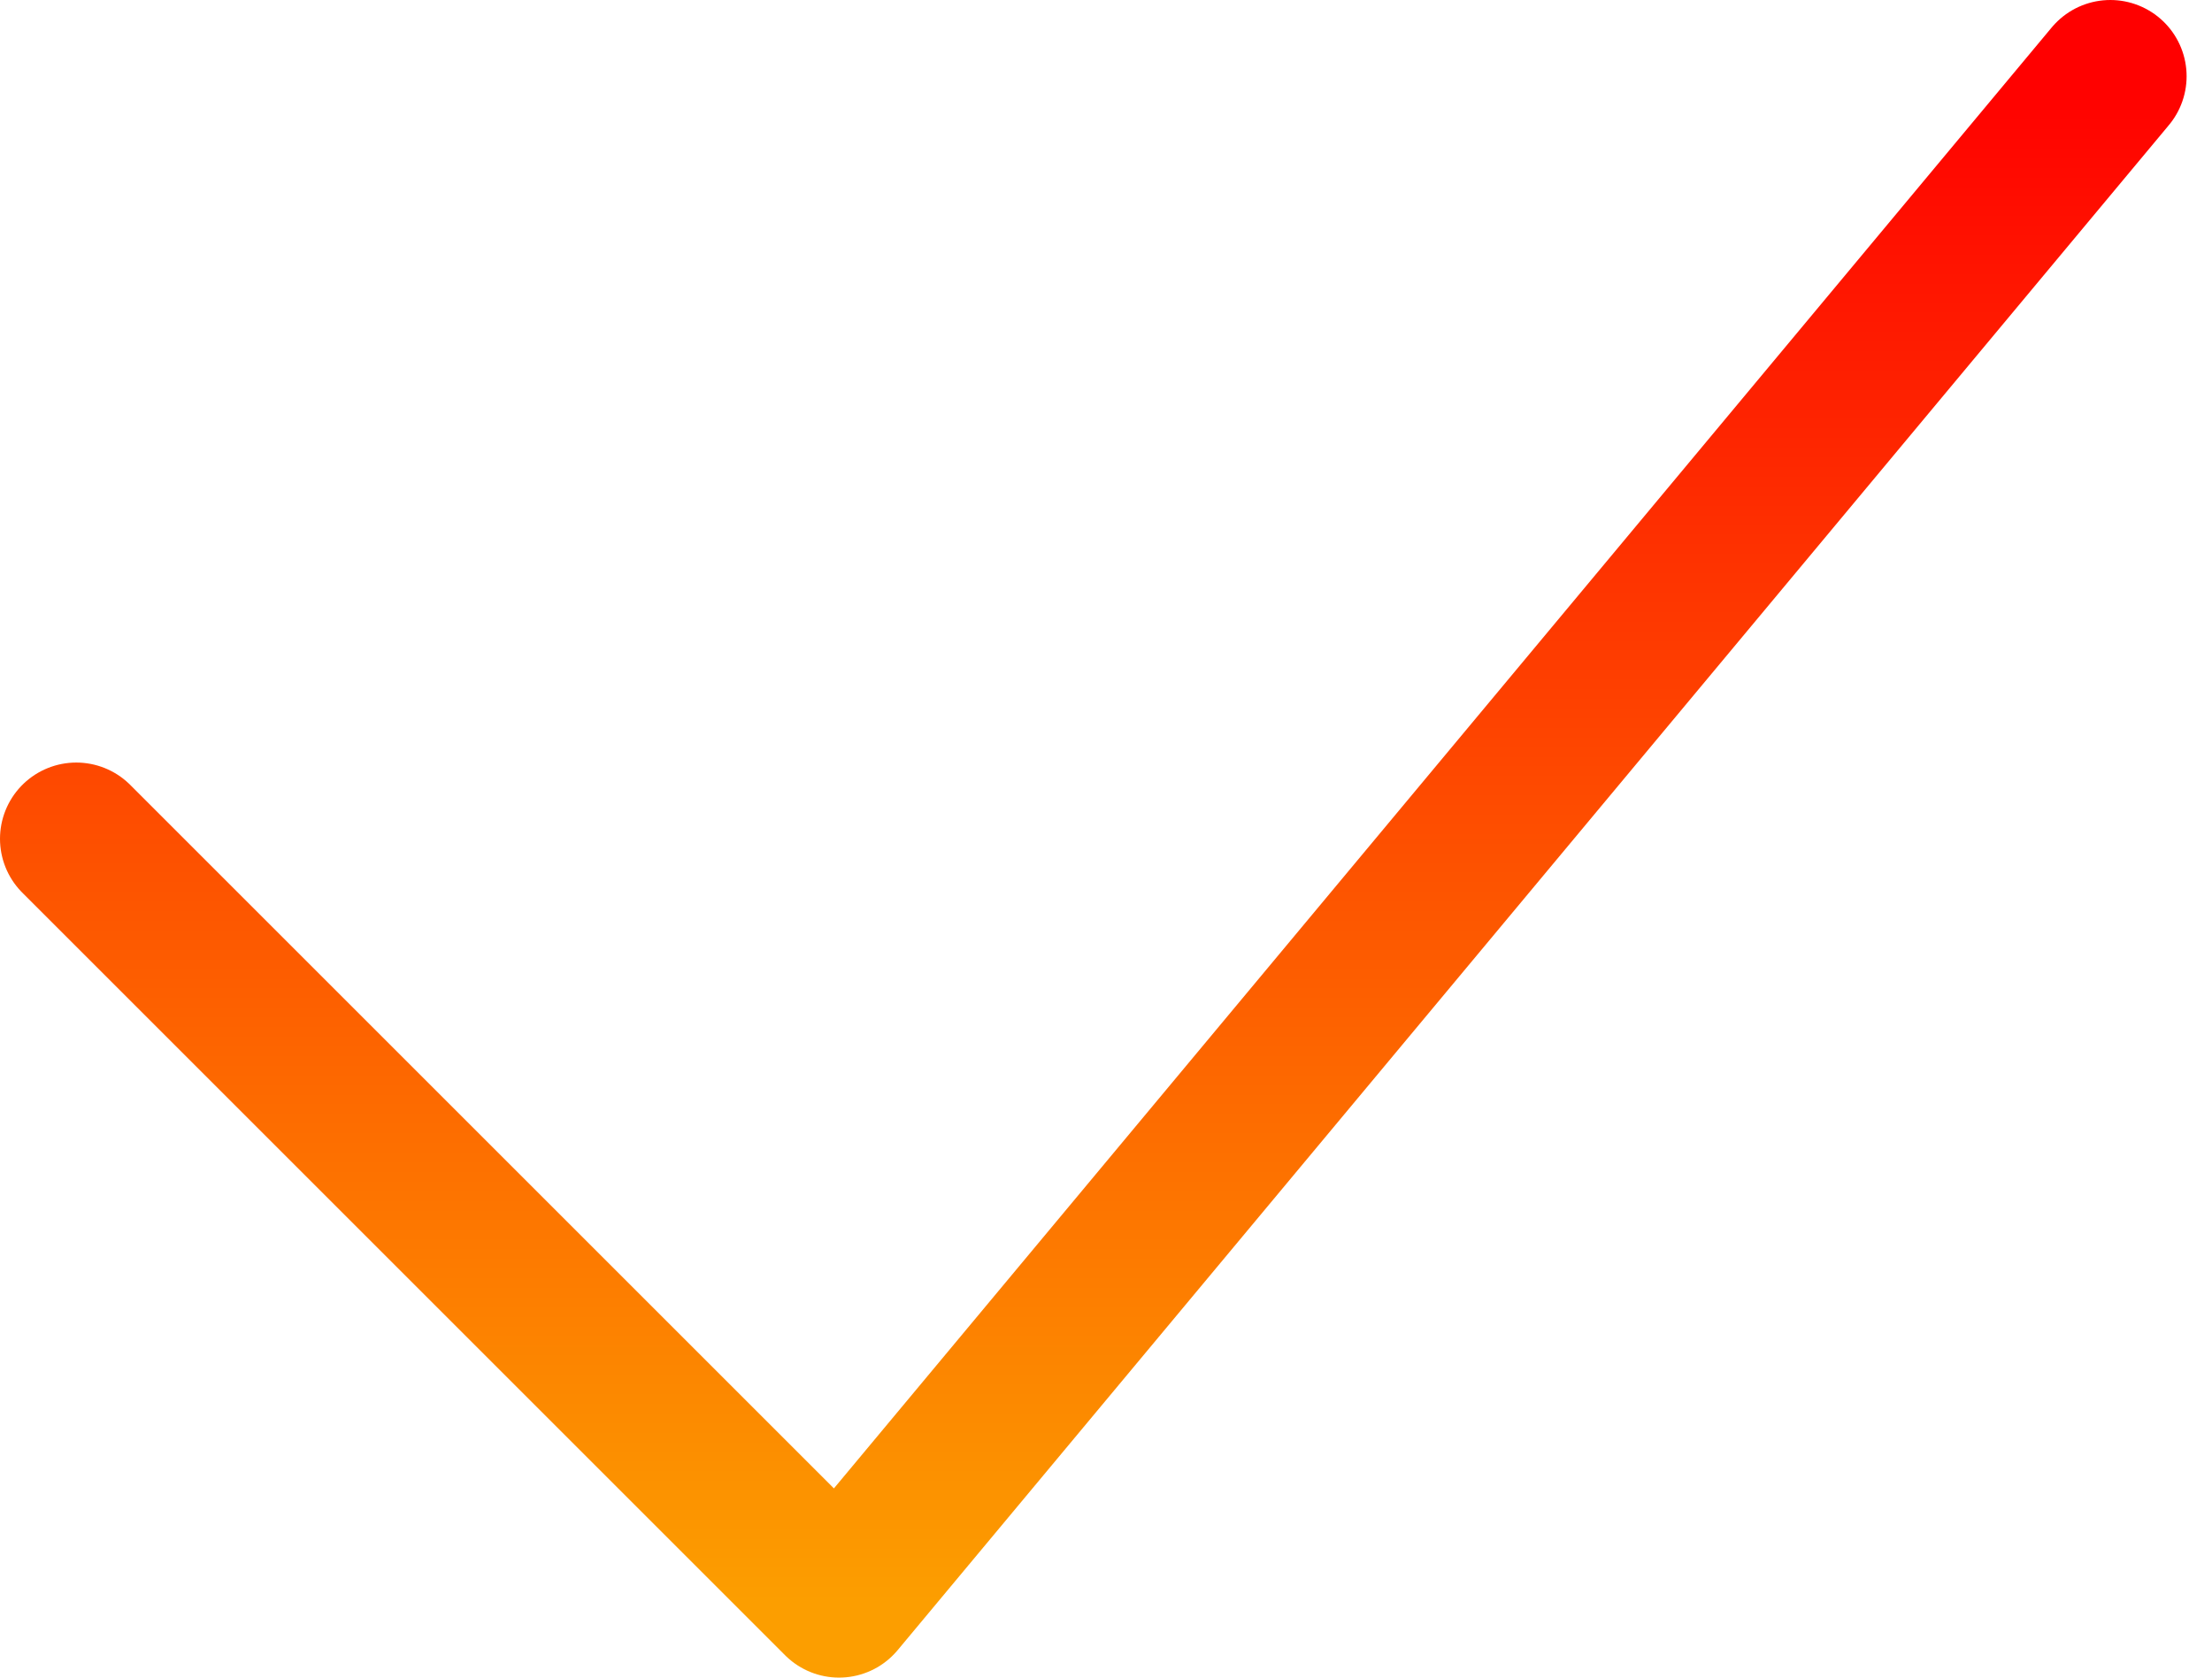 <svg width="29" height="22" viewBox="0 0 29 22" fill="none" xmlns="http://www.w3.org/2000/svg">
<path d="M1 11L11 21L27.667 1" stroke="url(#paint0_linear_29_11)" stroke-width="2" stroke-linecap="round" stroke-linejoin="round"/>
<defs>
<linearGradient id="paint0_linear_29_11" x1="14.333" y1="1" x2="14.333" y2="21" gradientUnits="userSpaceOnUse">
<stop stop-color="#FF0000"/>
<stop offset="1" stop-color="#FC9E00"/>
</linearGradient>
</defs>
</svg>
